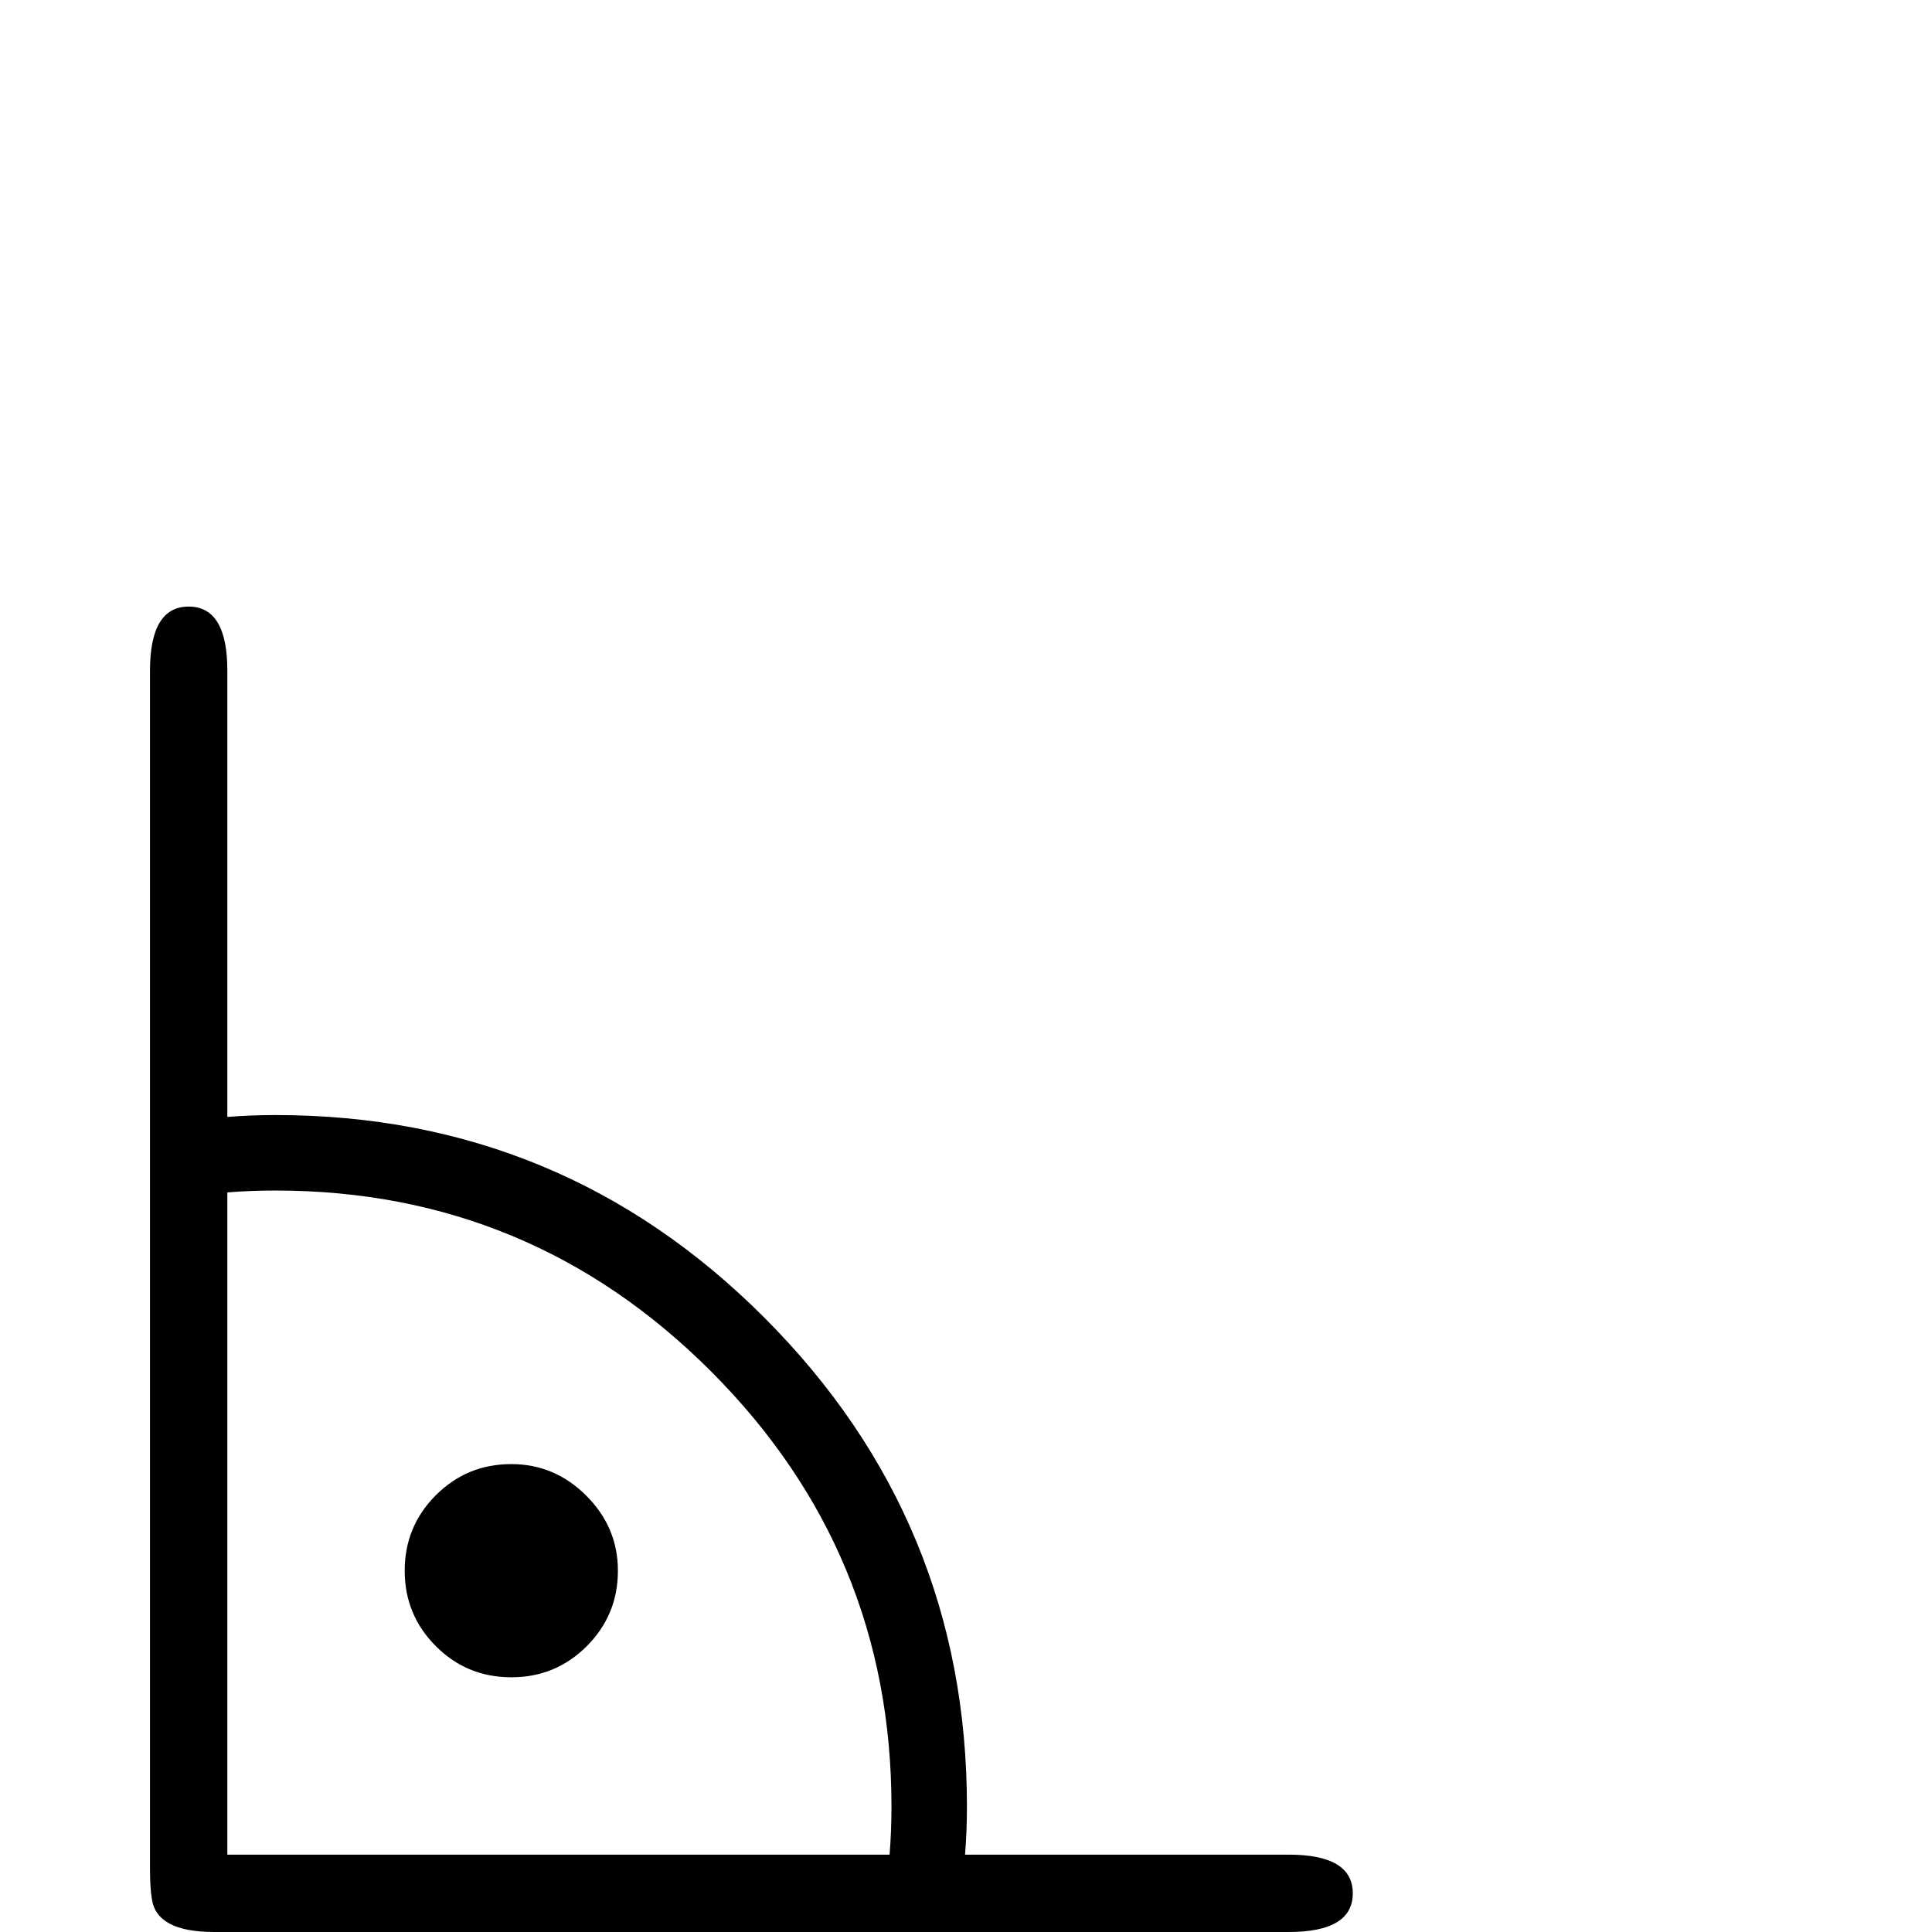 <?xml version="1.0" standalone="no"?>
<!DOCTYPE svg PUBLIC "-//W3C//DTD SVG 1.1//EN" "http://www.w3.org/Graphics/SVG/1.1/DTD/svg11.dtd" >
<svg viewBox="0 -442 2048 2048">
  <g transform="matrix(1 0 0 -1 0 1606)">
   <path fill="currentColor"
d="M1434 41q0 -41 -68 -41h-1139q-61 0 -66 35q-2 11 -2 33v1269q0 68 41 68t41 -68v-473q25 2 51 2q304 0 518.5 -215t214.5 -518q0 -26 -2 -51h343q68 0 68 -41zM945 133q0 270 -191.5 461.5t-461.5 191.5q-26 0 -51 -2v-702h702q2 25 2 51zM655 383q0 -47 -33 -80
t-80 -33t-80 33t-33 80t33 80t80 33q46 0 79.5 -33.5t33.5 -79.5z" />
  </g>

</svg>
